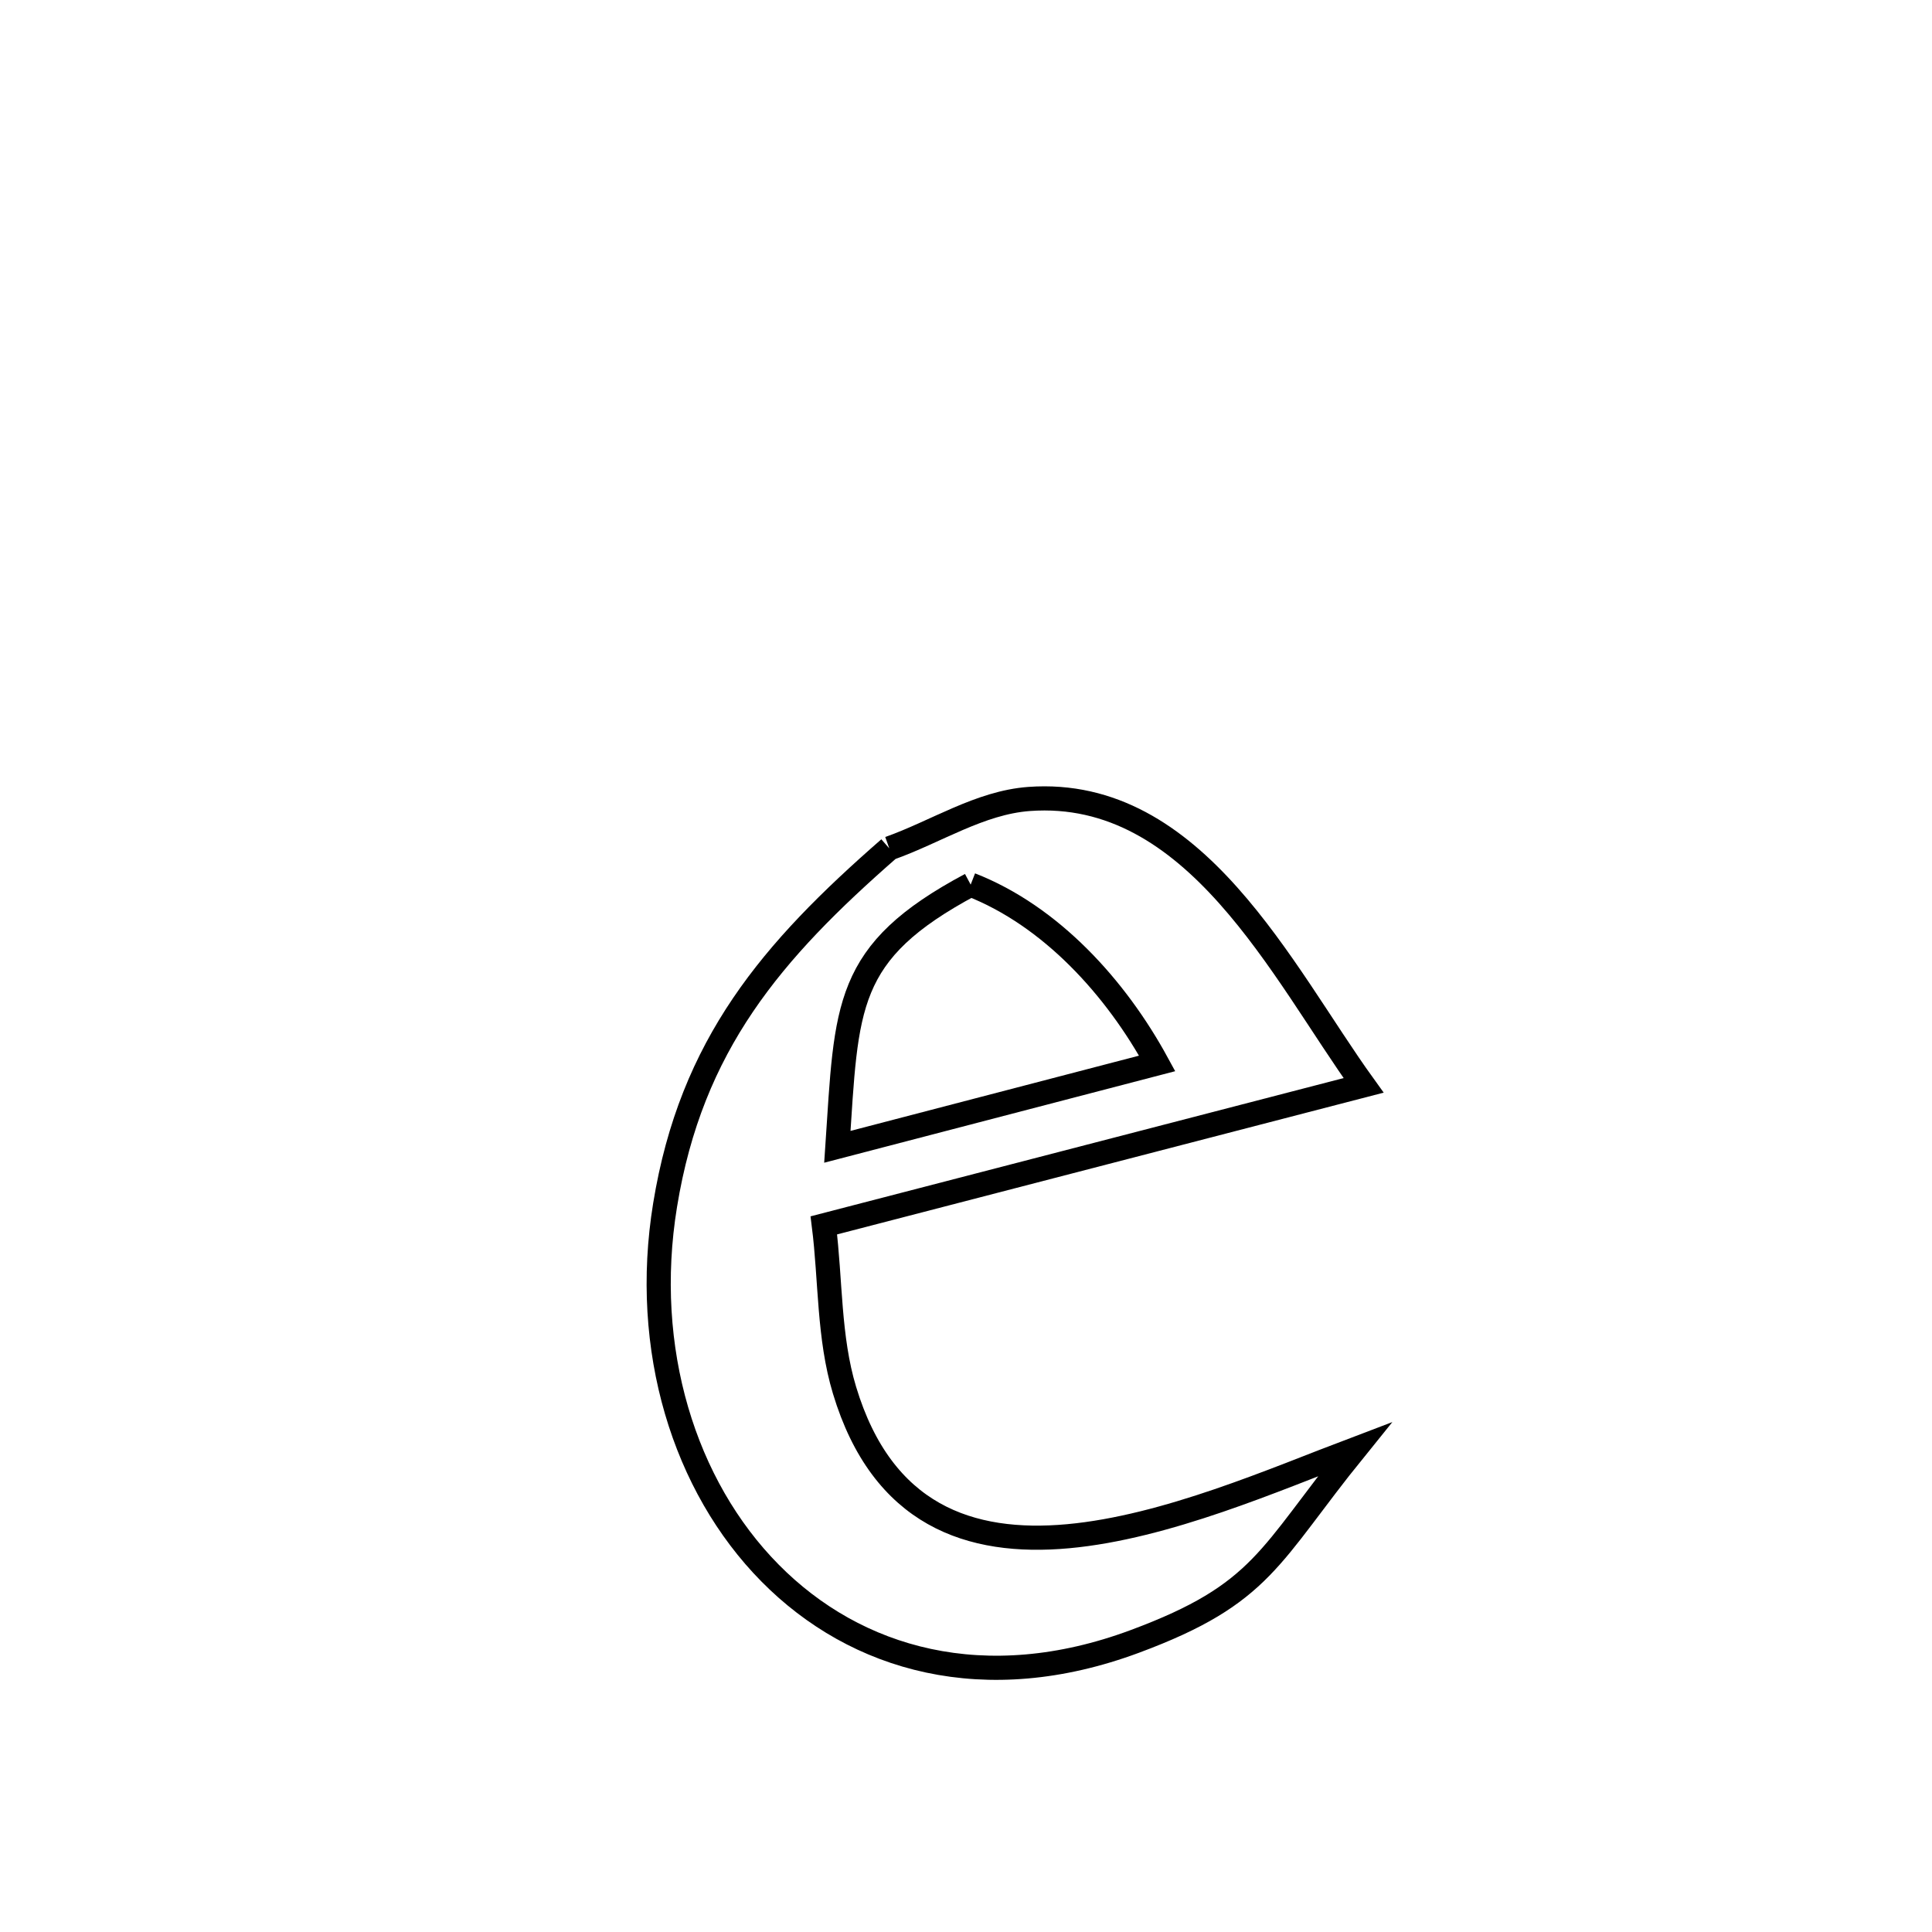 <svg xmlns="http://www.w3.org/2000/svg" viewBox="0.0 0.0 24.0 24.0" height="200px" width="200px"><path fill="none" stroke="black" stroke-width=".3" stroke-opacity="1.0"  filling="0" d="M11.047 10.539 L11.047 10.539 C11.626 10.334 12.171 9.97 12.784 9.925 C14.848 9.775 15.929 12.081 16.939 13.483 L16.939 13.483 C14.704 14.063 12.469 14.642 10.234 15.222 L10.234 15.222 C10.32 15.905 10.292 16.612 10.491 17.27 C11.429 20.379 14.847 18.753 16.831 18.002 L16.831 18.002 C15.76 19.325 15.692 19.798 14.098 20.39 C12.238 21.082 10.633 20.622 9.566 19.541 C8.499 18.461 7.97 16.76 8.262 14.97 C8.587 12.975 9.59 11.811 11.047 10.539 L11.047 10.539"></path>
<path fill="none" stroke="black" stroke-width=".3" stroke-opacity="1.0"  filling="0" d="M12.058 10.989 L12.058 10.989 C13.055 11.378 13.863 12.27 14.375 13.21 L14.375 13.21 C13.051 13.555 11.727 13.901 10.402 14.246 L10.402 14.246 C10.52 12.492 10.479 11.832 12.058 10.989 L12.058 10.989"></path></svg>